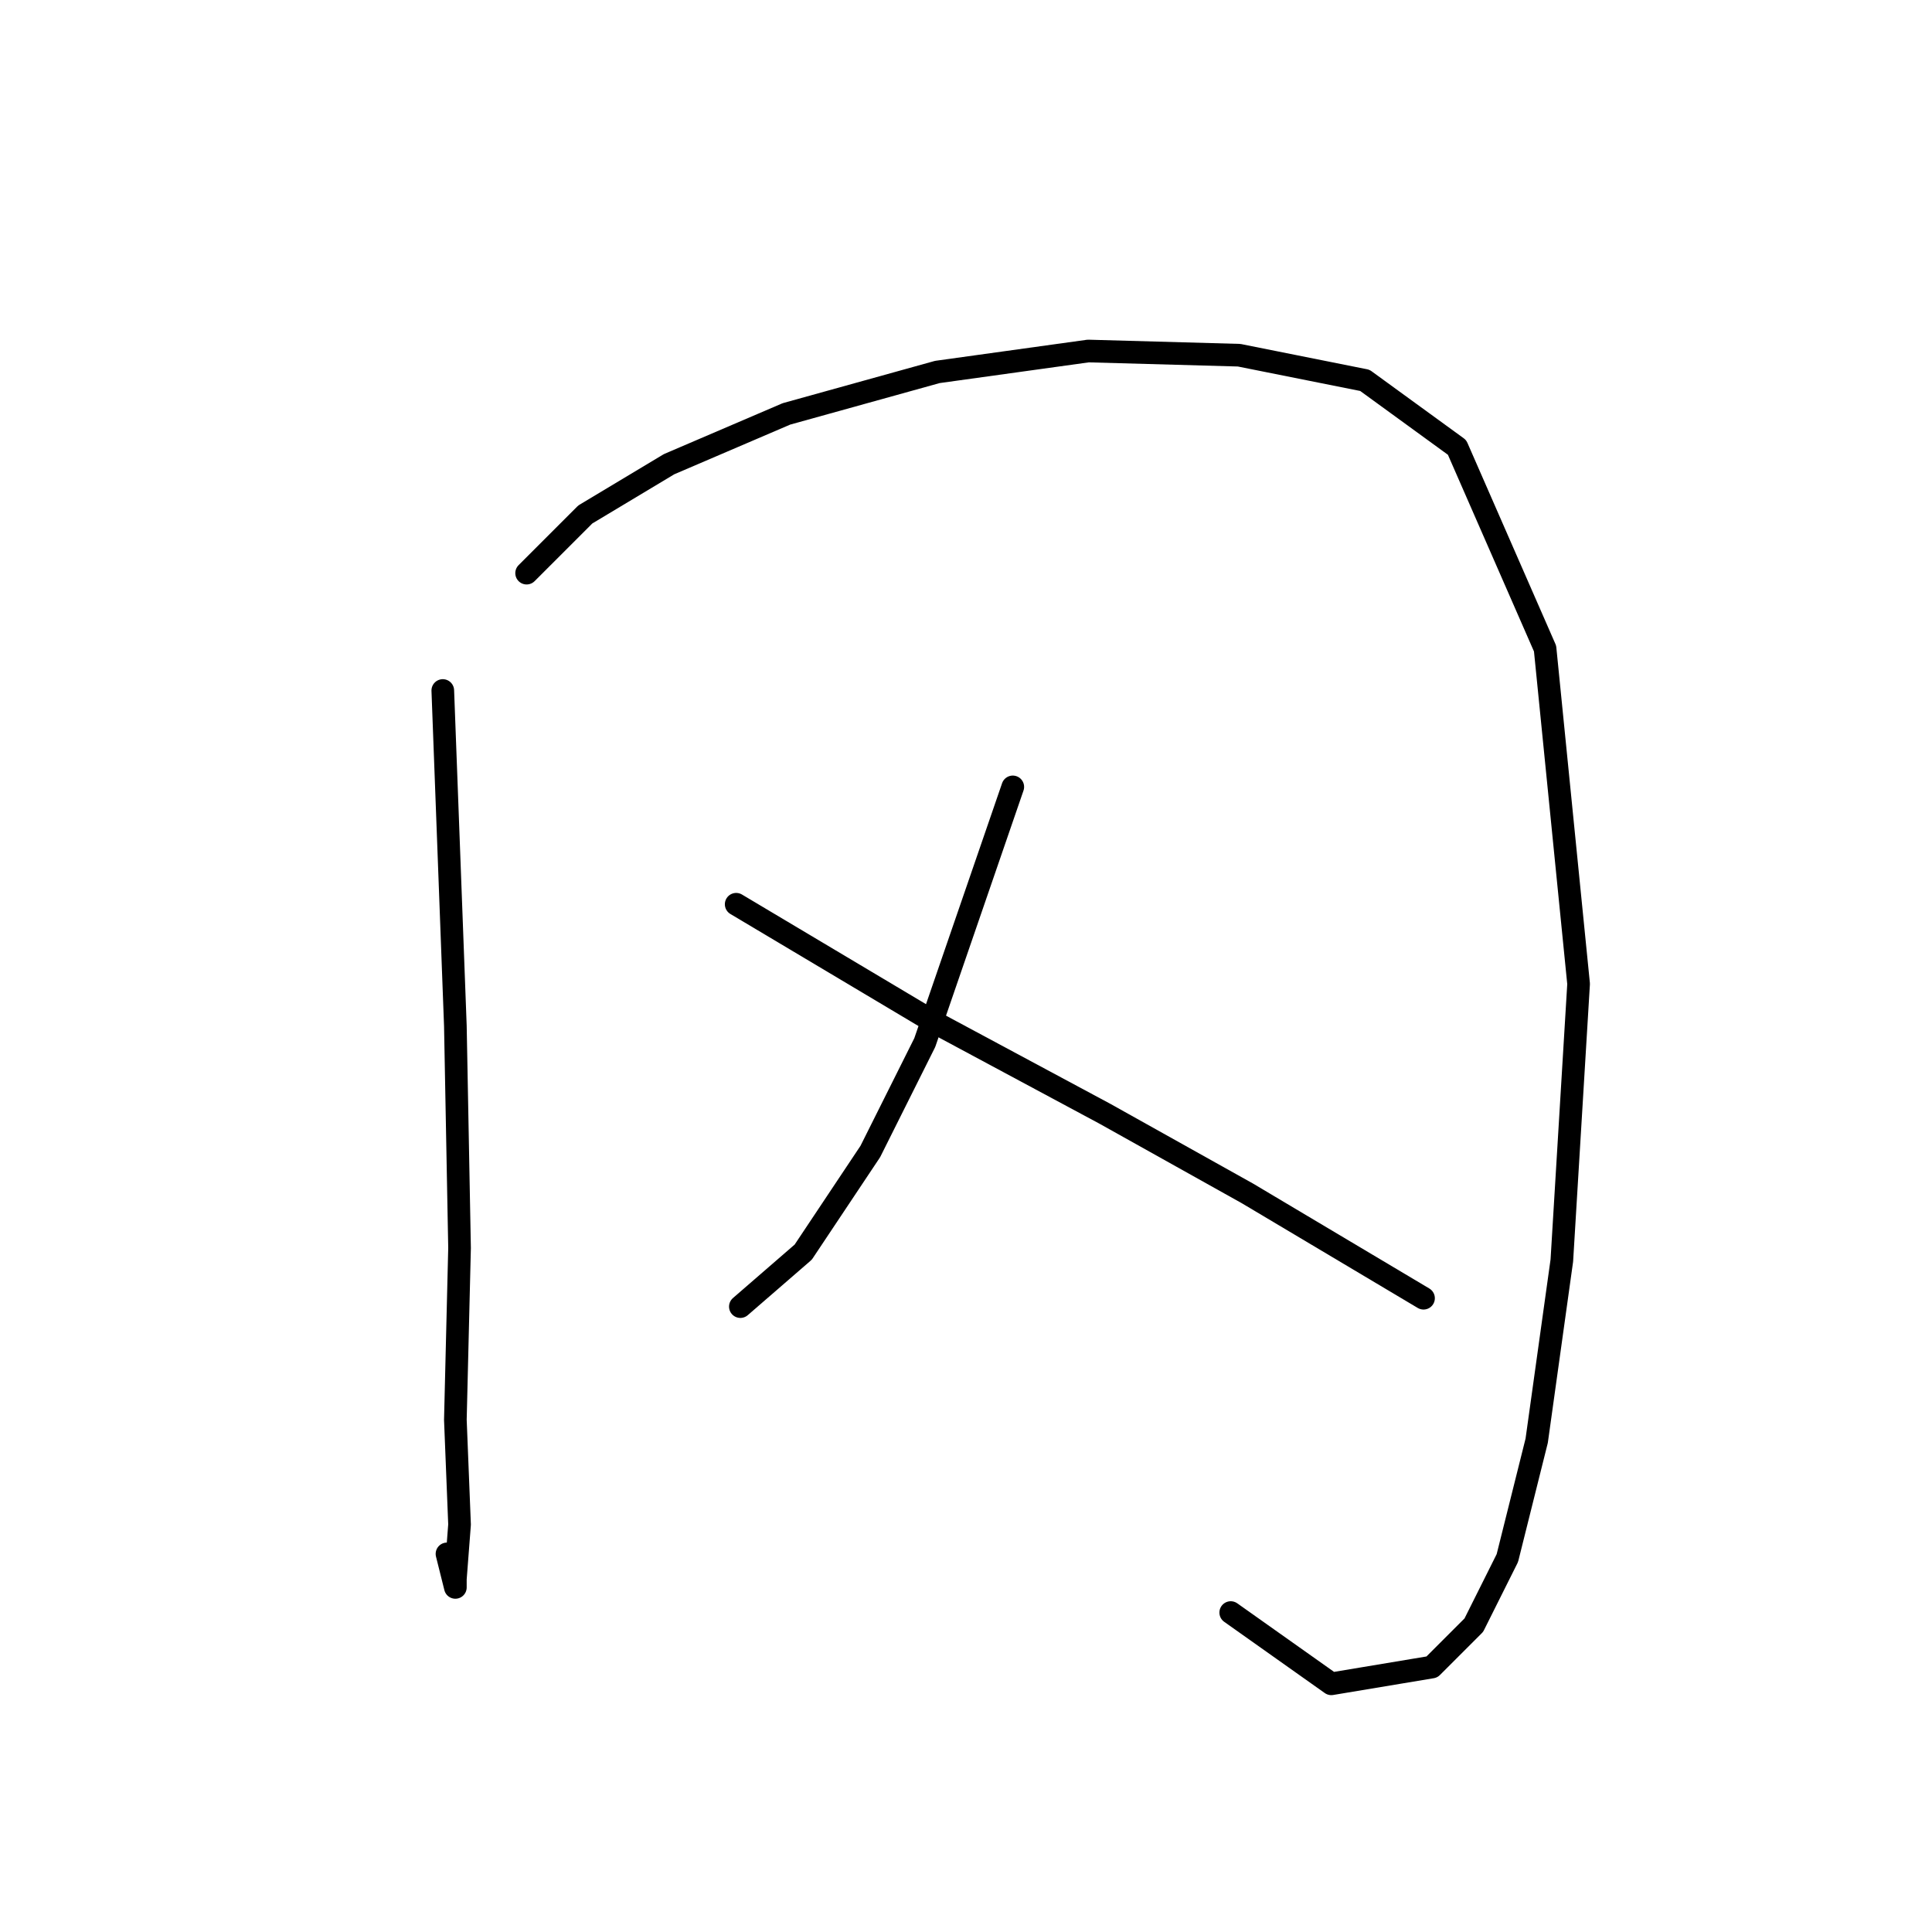 <?xml version="1.0" standalone="no"?>
    <svg width="256" height="256" xmlns="http://www.w3.org/2000/svg" version="1.1">
    <polyline stroke="black" stroke-width="3" stroke-linecap="round" fill="transparent" stroke-linejoin="round" points="58.672 91.495 60.338 135.923 60.893 165.357 60.338 188.126 60.893 202.01 60.338 209.23 60.338 210.34 59.227 205.898 59.227 205.898 " />
        <polyline stroke="black" stroke-width="3" stroke-linecap="round" fill="transparent" stroke-linejoin="round" points="69.779 75.945 77.554 68.17 88.661 61.506 104.211 54.842 124.204 49.288 144.196 46.511 164.189 47.067 180.85 50.399 193.067 59.285 204.73 85.941 209.173 130.37 206.951 167.023 203.619 190.903 199.732 206.453 195.289 215.339 189.735 220.892 176.407 223.114 163.078 213.673 163.078 213.673 " />
        <polyline stroke="black" stroke-width="3" stroke-linecap="round" fill="transparent" stroke-linejoin="round" points="134.2 104.268 122.538 138.145 115.318 152.584 106.432 165.912 98.102 173.132 98.102 173.132 " />
        <polyline stroke="black" stroke-width="3" stroke-linecap="round" fill="transparent" stroke-linejoin="round" points="97.547 119.818 123.648 135.368 146.418 147.586 165.3 158.137 188.625 172.021 188.625 172.021 " />
        </svg>